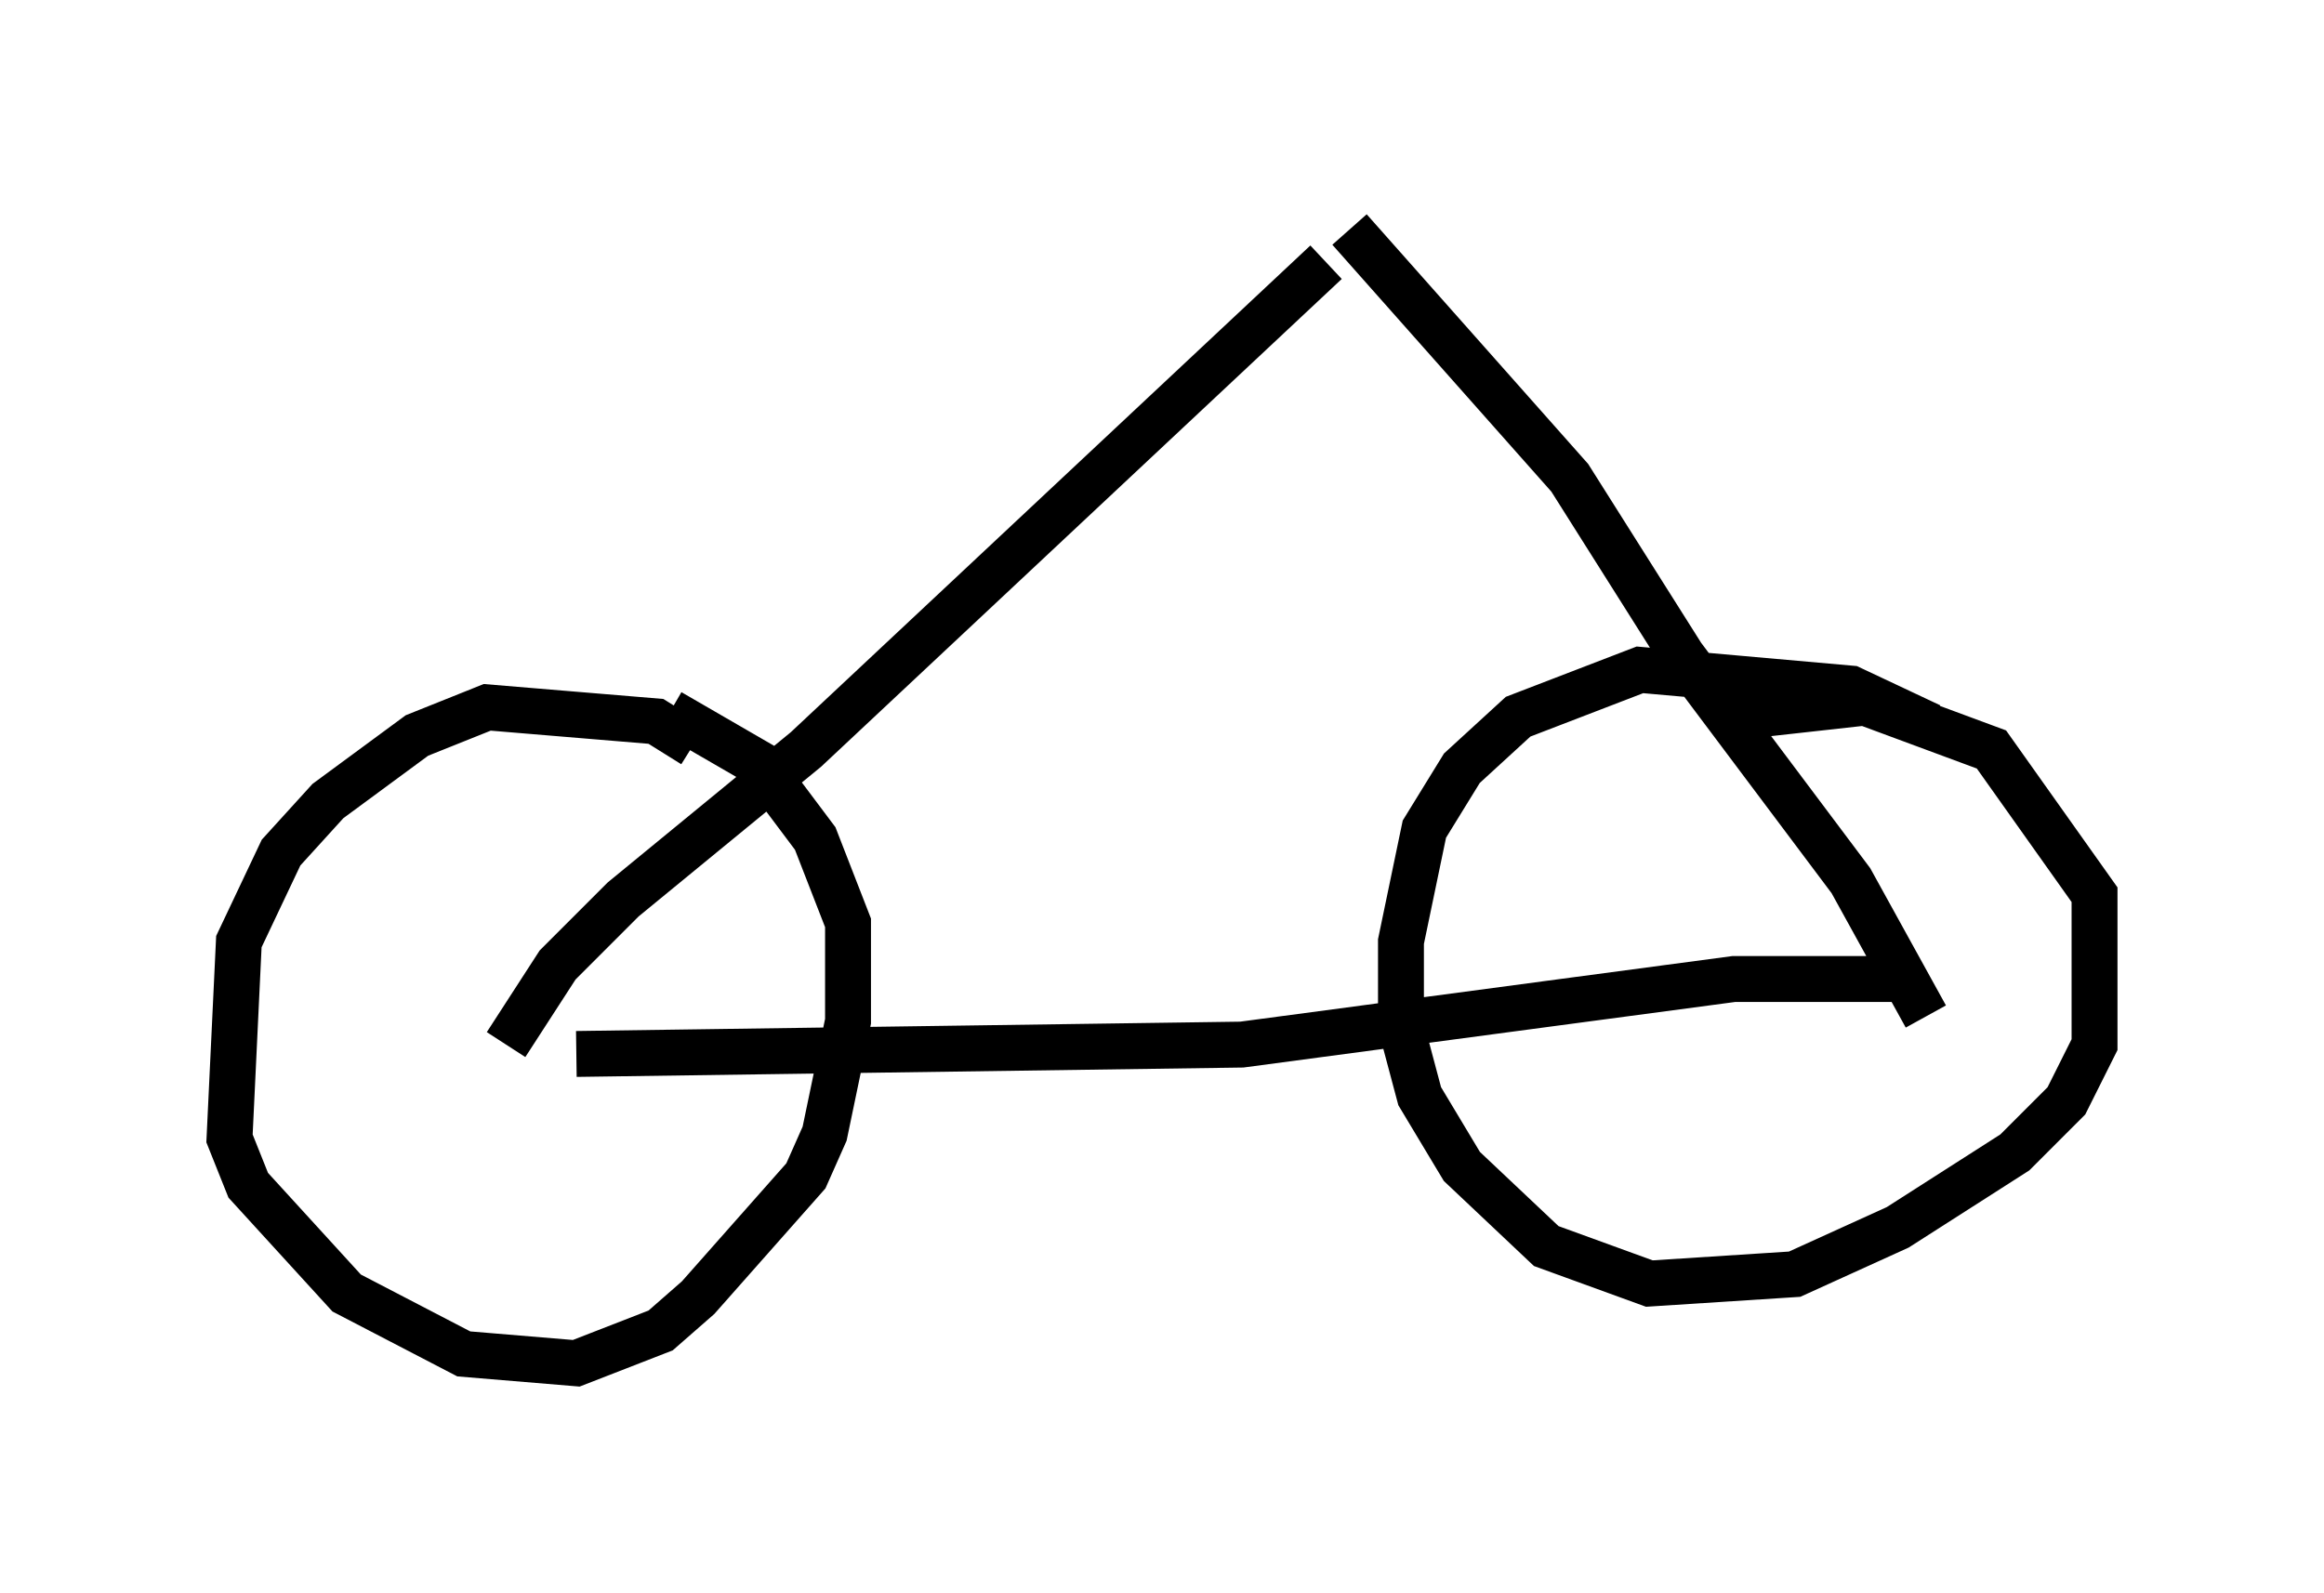 <?xml version="1.0" encoding="utf-8" ?>
<svg baseProfile="full" height="34.704" version="1.1" width="50.63" xmlns="http://www.w3.org/2000/svg" xmlns:ev="http://www.w3.org/2001/xml-events" xmlns:xlink="http://www.w3.org/1999/xlink"><defs /><rect fill="white" height="34.704" width="50.63" x="0" y="0" /><path d="M15.617, 17.046 m-0.51, -0.817 l-0.817, -0.51 -3.675, -0.306 l-1.531, 0.613 -1.94, 1.429 l-1.021, 1.123 -0.919, 1.94 l-0.204, 4.288 0.408, 1.021 l2.144, 2.348 2.552, 1.327 l2.45, 0.204 1.838, -0.715 l0.817, -0.715 2.348, -2.654 l0.408, -0.919 0.51, -2.45 l0.0, -2.144 -0.715, -1.838 l-1.225, -1.633 -1.94, -1.123 m27.461, 0.306 l-1.735, -0.817 -4.594, -0.408 l-2.654, 1.021 -1.225, 1.123 l-0.817, 1.327 -0.51, 2.45 l0.0, 1.838 0.408, 1.531 l0.919, 1.531 1.838, 1.735 l2.246, 0.817 3.165, -0.204 l2.246, -1.021 2.552, -1.633 l1.123, -1.123 0.613, -1.225 l0.0, -3.267 -2.246, -3.165 l-2.756, -1.021 -2.756, 0.306 m-25.317, 7.35 l14.496, -0.204 10.719, -1.429 l3.981, 0.0 m-30.727, 1.429 l1.123, -1.735 1.429, -1.429 l3.981, -3.267 11.331, -10.617 m13.067, 16.436 l-1.633, -2.96 -3.675, -4.9 l-2.45, -3.879 -4.798, -5.41 " fill="none" stroke="black" stroke-width="1" /></svg>
